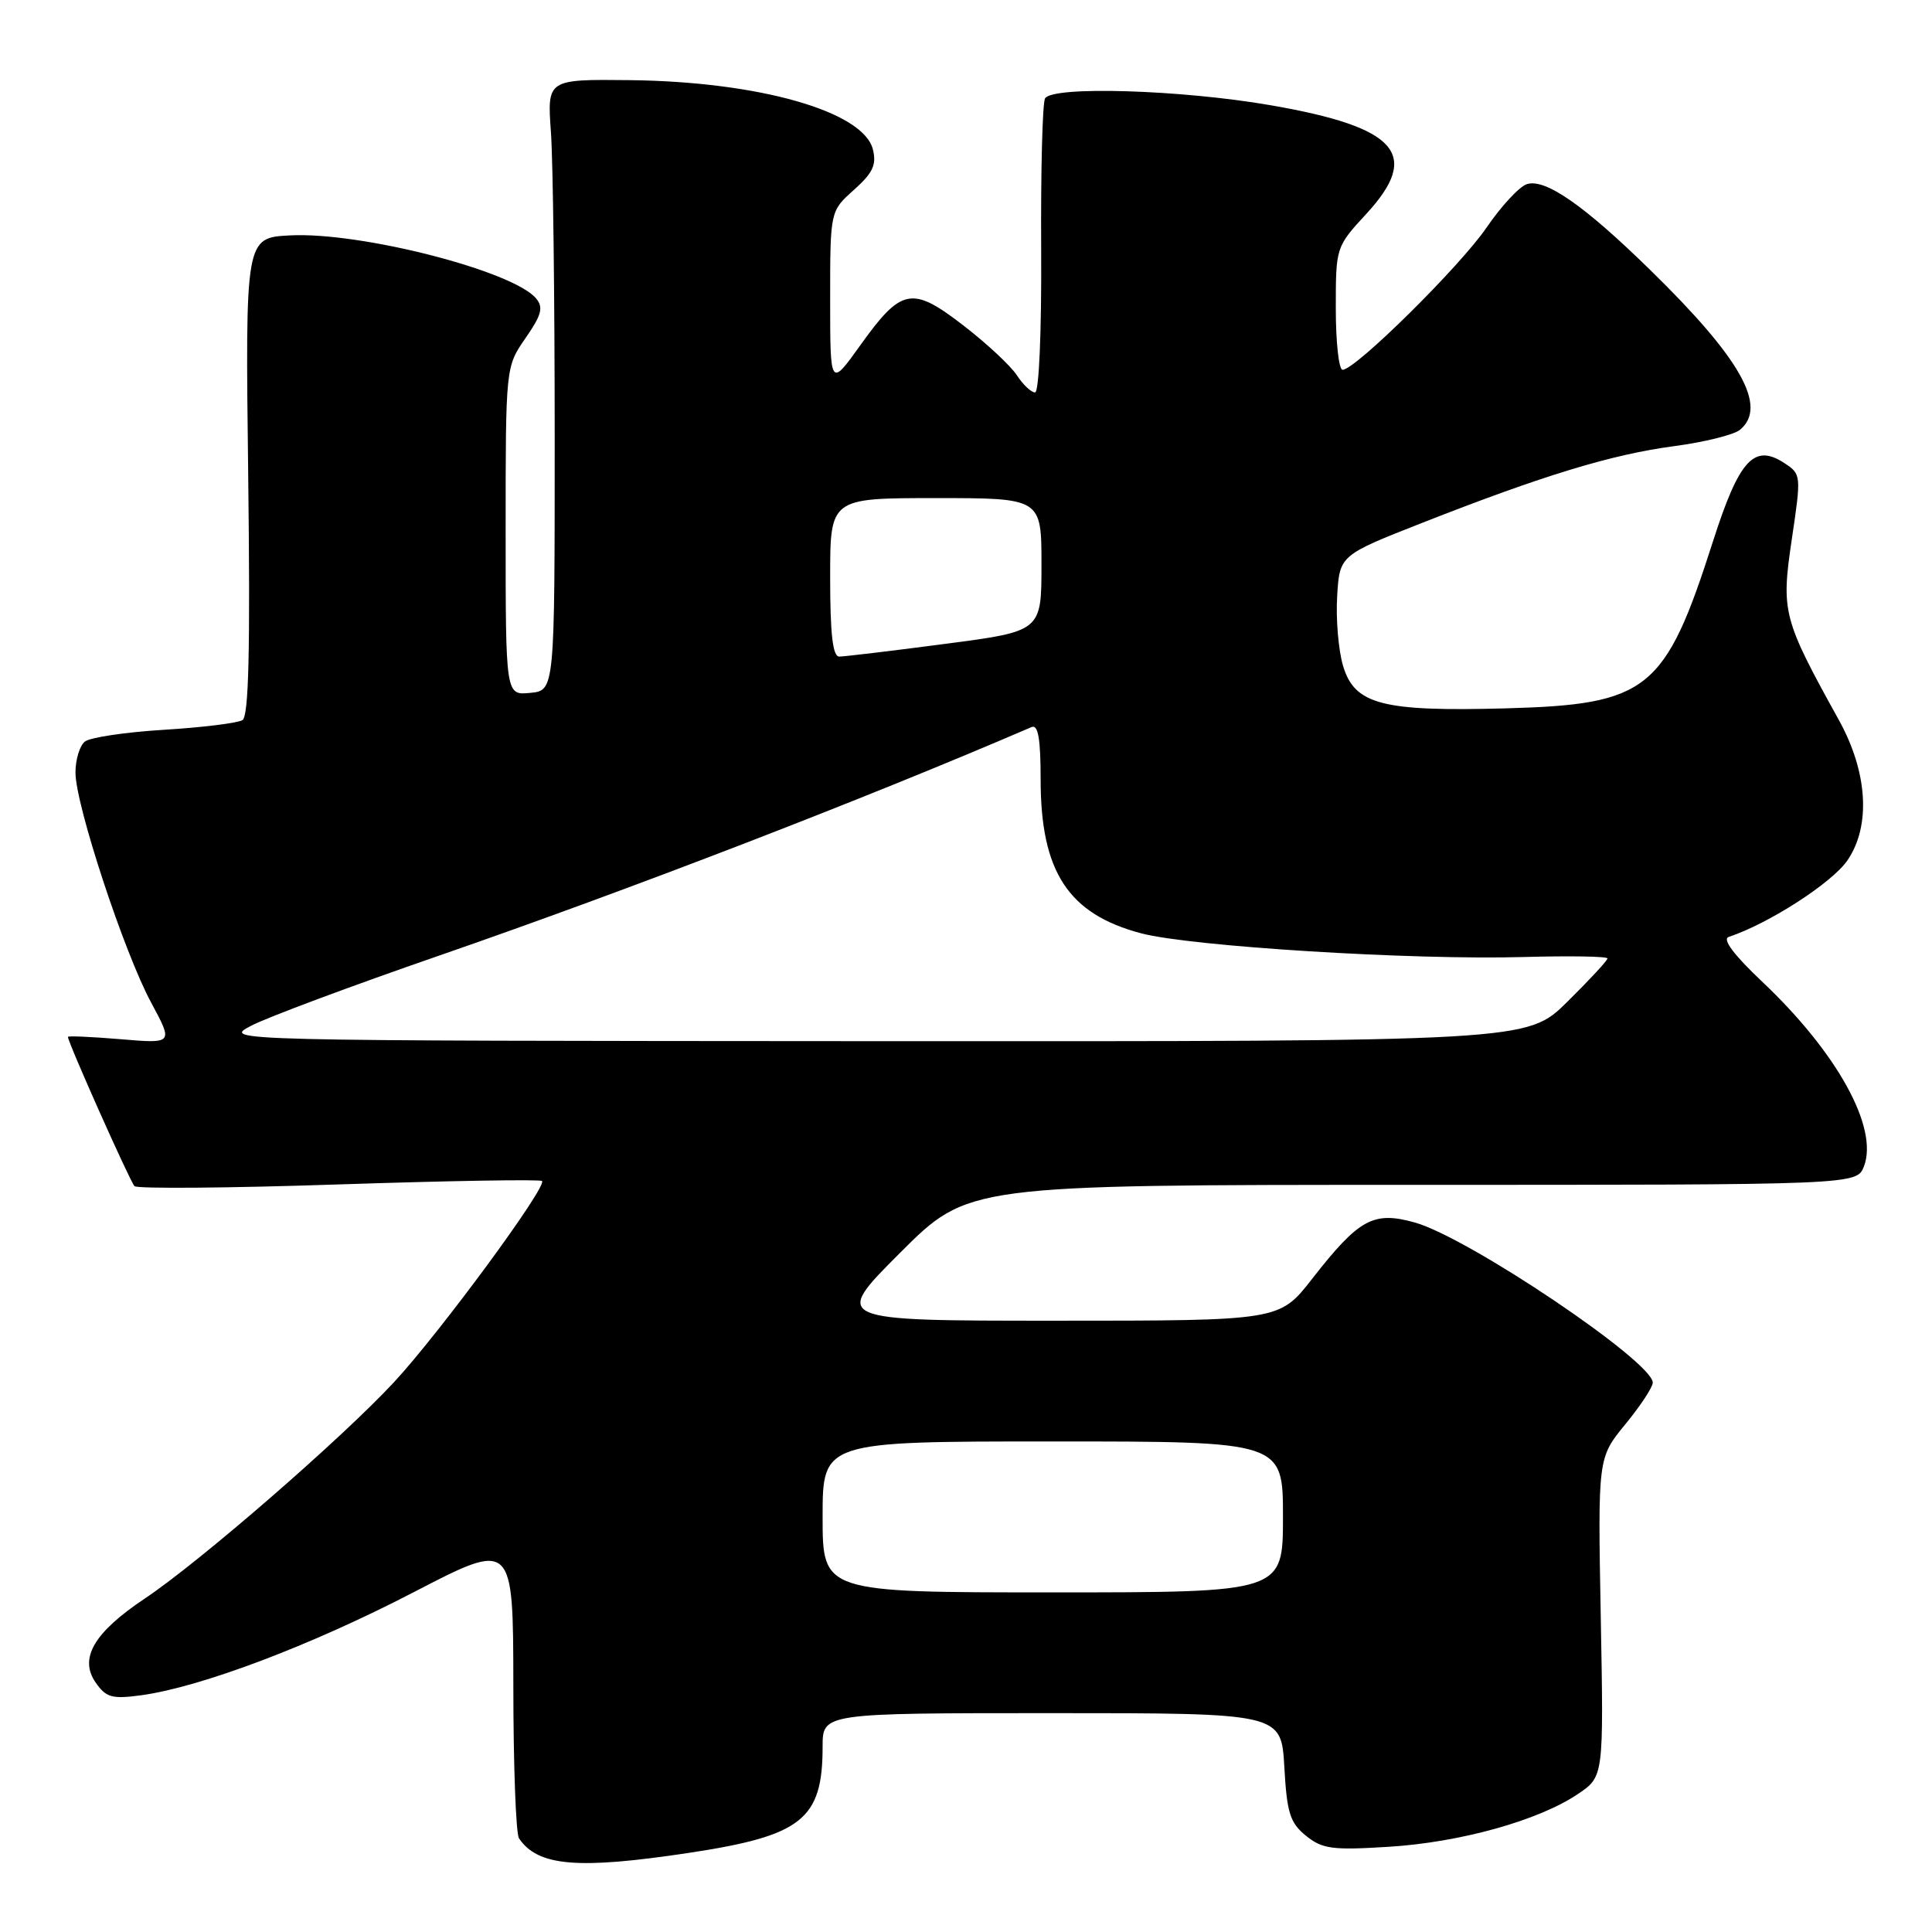 <?xml version="1.0" encoding="UTF-8" standalone="no"?>
<!DOCTYPE svg PUBLIC "-//W3C//DTD SVG 1.1//EN" "http://www.w3.org/Graphics/SVG/1.1/DTD/svg11.dtd" >
<svg xmlns="http://www.w3.org/2000/svg" xmlns:xlink="http://www.w3.org/1999/xlink" version="1.1" viewBox="0 0 256 256">
 <g >
 <path fill="currentColor"
d=" M 91.25 245.52 C 106.28 243.25 109.00 241.09 109.00 231.43 C 109.00 227.00 109.00 227.00 139.39 227.00 C 169.77 227.00 169.77 227.00 170.18 234.12 C 170.52 240.21 170.93 241.53 173.04 243.24 C 175.21 245.00 176.52 245.18 184.00 244.71 C 193.47 244.13 203.91 241.22 209.09 237.71 C 212.50 235.41 212.50 235.41 212.11 214.29 C 211.72 193.17 211.72 193.17 215.36 188.73 C 217.36 186.29 219.00 183.81 219.00 183.21 C 219.00 180.42 194.59 163.99 187.48 161.99 C 181.97 160.45 180.08 161.49 173.85 169.47 C 169.53 175.00 169.53 175.00 139.90 175.00 C 110.27 175.00 110.27 175.00 119.27 166.00 C 128.27 157.00 128.27 157.00 187.16 157.00 C 246.05 157.00 246.05 157.00 246.99 154.53 C 248.93 149.42 243.43 139.46 233.47 130.05 C 229.74 126.53 228.18 124.44 229.06 124.15 C 234.42 122.36 242.79 116.96 244.81 113.98 C 247.92 109.41 247.48 102.30 243.65 95.39 C 236.24 82.01 236.00 81.08 237.41 71.54 C 238.69 62.93 238.68 62.83 236.42 61.35 C 232.42 58.74 230.44 60.92 226.97 71.76 C 220.64 91.53 218.39 93.34 199.57 93.86 C 183.13 94.31 179.48 93.35 177.96 88.22 C 177.35 86.17 177.00 82.04 177.18 79.04 C 177.50 73.58 177.50 73.58 188.50 69.26 C 204.46 62.99 213.54 60.22 221.81 59.12 C 225.83 58.59 229.77 57.61 230.56 56.95 C 234.26 53.88 230.68 47.51 218.64 35.75 C 209.90 27.20 204.75 23.62 202.32 24.40 C 201.32 24.72 198.93 27.30 197.00 30.12 C 193.51 35.25 179.60 49.00 177.90 49.00 C 177.40 49.00 177.00 45.34 177.00 40.86 C 177.00 32.74 177.01 32.72 181.06 28.32 C 188.33 20.43 185.18 16.86 168.40 13.95 C 156.53 11.89 139.51 11.37 138.48 13.03 C 138.13 13.59 137.90 22.59 137.96 33.03 C 138.02 43.95 137.68 52.00 137.15 52.00 C 136.64 52.00 135.55 50.97 134.73 49.71 C 133.90 48.45 130.72 45.49 127.66 43.13 C 120.84 37.86 119.45 38.13 114.01 45.73 C 110.00 51.33 110.00 51.33 110.00 39.65 C 110.00 27.97 110.00 27.97 113.15 25.16 C 115.67 22.90 116.17 21.83 115.66 19.79 C 114.40 14.76 100.58 10.82 83.50 10.62 C 72.50 10.50 72.50 10.50 73.00 17.50 C 73.28 21.35 73.50 39.57 73.50 58.00 C 73.50 91.50 73.50 91.50 70.25 91.81 C 67.00 92.13 67.00 92.13 67.00 70.37 C 67.00 48.61 67.00 48.61 69.63 44.81 C 71.76 41.74 72.03 40.74 71.04 39.55 C 68.01 35.90 47.79 30.71 38.45 31.19 C 32.50 31.50 32.50 31.50 32.89 63.11 C 33.17 86.17 32.96 94.90 32.13 95.42 C 31.49 95.81 26.82 96.39 21.74 96.70 C 16.66 97.01 11.94 97.71 11.25 98.26 C 10.56 98.80 10.00 100.65 10.00 102.37 C 10.00 106.64 16.46 126.27 20.05 132.89 C 22.96 138.29 22.96 138.29 15.98 137.70 C 12.14 137.38 9.00 137.24 9.00 137.39 C 9.00 138.12 17.24 156.59 17.82 157.17 C 18.20 157.53 30.40 157.43 44.95 156.94 C 59.49 156.46 71.58 156.25 71.82 156.49 C 72.54 157.21 58.32 176.54 52.25 183.10 C 45.33 190.57 26.50 206.93 19.18 211.82 C 12.43 216.33 10.44 219.75 12.69 222.97 C 14.07 224.94 14.86 225.15 18.72 224.63 C 26.64 223.54 41.21 218.03 54.75 211.01 C 68.00 204.13 68.00 204.13 68.02 223.32 C 68.02 233.87 68.36 242.99 68.77 243.59 C 71.27 247.29 76.53 247.74 91.25 245.52 Z  M 109.00 201.00 C 109.00 191.00 109.00 191.00 139.50 191.00 C 170.00 191.00 170.00 191.00 170.00 201.00 C 170.00 211.00 170.00 211.00 139.50 211.00 C 109.00 211.00 109.00 211.00 109.00 201.00 Z  M 33.25 135.93 C 35.31 134.84 46.56 130.64 58.25 126.60 C 83.38 117.90 114.62 105.85 136.69 96.34 C 137.56 95.97 137.89 97.89 137.89 103.31 C 137.89 115.51 141.56 121.12 151.21 123.67 C 157.82 125.41 187.12 127.23 201.90 126.81 C 208.01 126.64 213.00 126.72 213.00 127.00 C 212.99 127.28 210.60 129.86 207.67 132.75 C 202.36 138.00 202.36 138.00 115.93 137.96 C 29.50 137.91 29.50 137.91 33.25 135.93 Z  M 110.00 76.50 C 110.00 66.00 110.00 66.00 124.00 66.00 C 138.00 66.00 138.00 66.00 138.00 74.82 C 138.00 83.65 138.00 83.65 125.20 85.32 C 118.16 86.25 111.86 87.00 111.20 87.00 C 110.34 87.00 110.00 83.99 110.00 76.50 Z "/>
</g>
</svg>